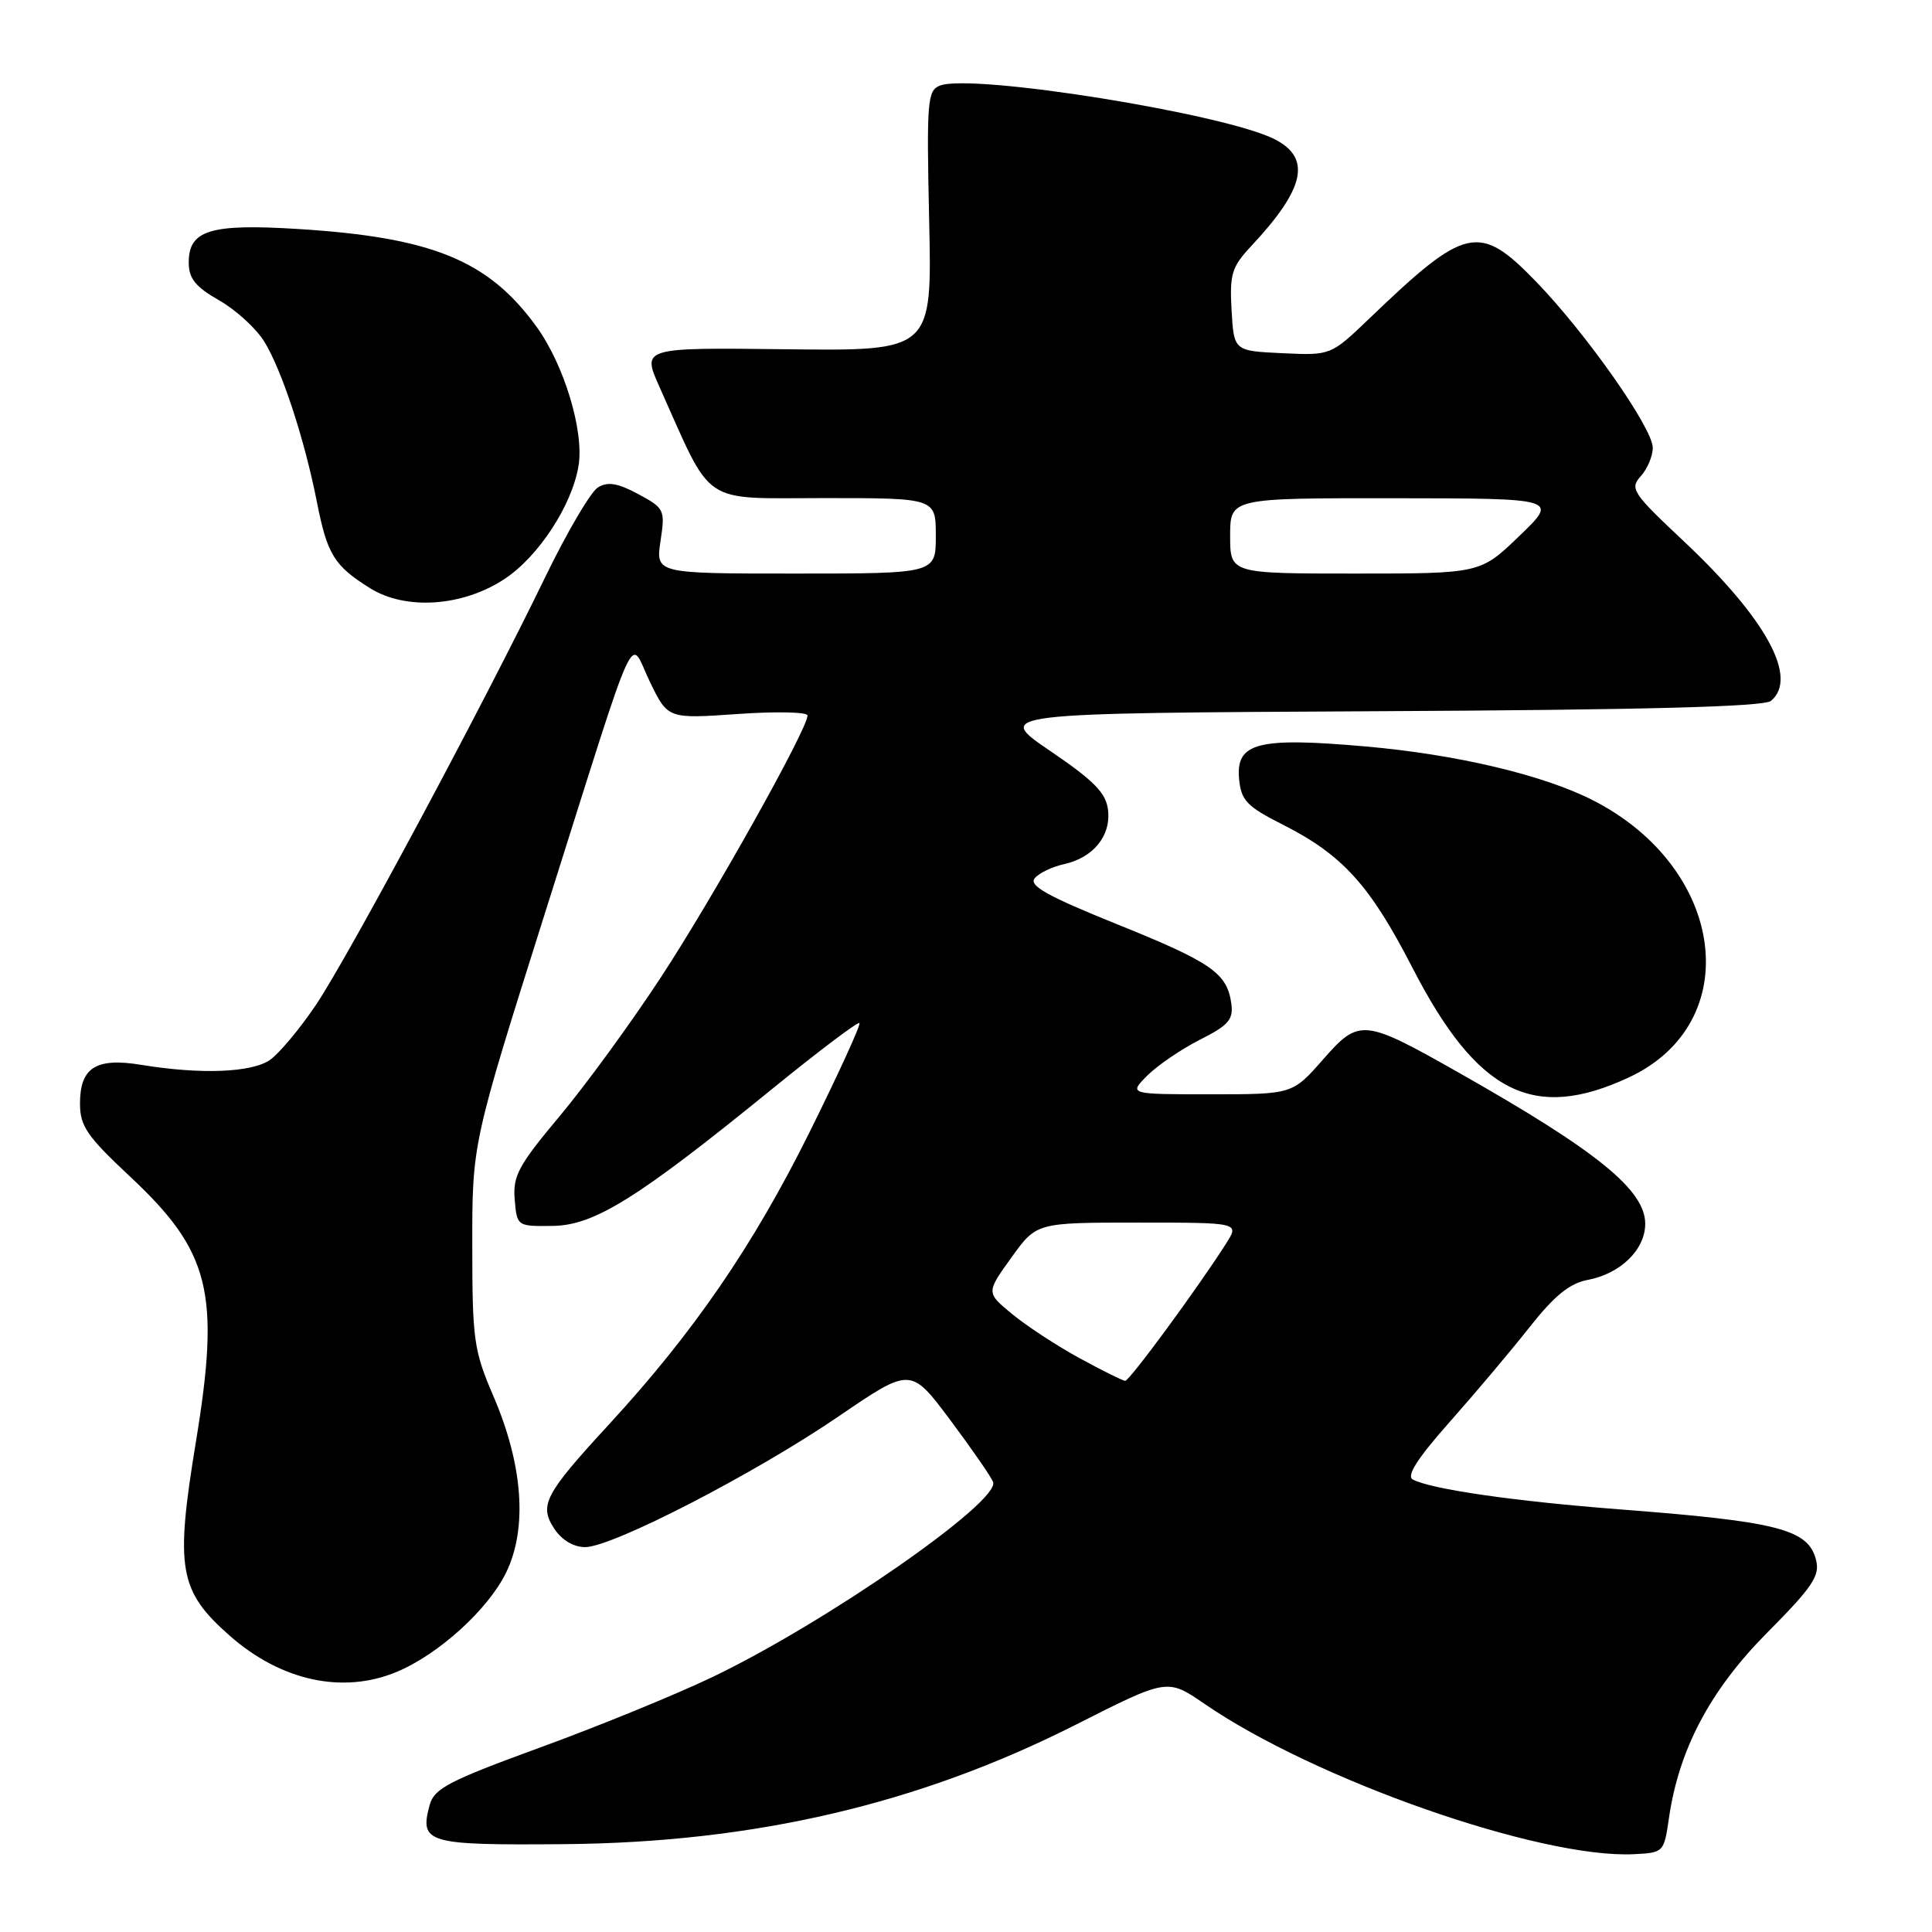 <?xml version="1.0" encoding="UTF-8" standalone="no"?>
<!DOCTYPE svg PUBLIC "-//W3C//DTD SVG 1.1//EN" "http://www.w3.org/Graphics/SVG/1.1/DTD/svg11.dtd" >
<svg xmlns="http://www.w3.org/2000/svg" xmlns:xlink="http://www.w3.org/1999/xlink" version="1.1" viewBox="0 0 256 256">
 <g >
 <path fill="currentColor"
d=" M 221.13 241.00 C 222.44 231.82 226.59 223.97 234.16 216.34 C 240.16 210.30 241.17 208.80 240.64 206.72 C 239.62 202.63 235.66 201.61 214.50 199.99 C 200.64 198.92 189.70 197.34 187.21 196.05 C 186.32 195.58 187.79 193.27 192.07 188.44 C 195.46 184.62 200.23 178.96 202.68 175.85 C 205.98 171.67 207.99 170.04 210.40 169.59 C 214.73 168.77 218.00 165.58 218.00 162.16 C 218.00 157.69 211.64 152.53 193.50 142.25 C 180.62 134.95 180.13 134.90 175.27 140.43 C 171.25 145.00 171.25 145.00 160.40 145.00 C 149.55 145.00 149.55 145.00 152.03 142.51 C 153.40 141.15 156.54 139.01 159.01 137.76 C 162.77 135.87 163.44 135.10 163.16 133.00 C 162.60 128.94 160.57 127.53 148.00 122.46 C 138.83 118.76 136.30 117.35 137.10 116.38 C 137.67 115.69 139.41 114.85 140.97 114.51 C 144.86 113.65 147.22 110.77 146.82 107.34 C 146.57 105.08 145.00 103.48 139.15 99.50 C 131.80 94.50 131.80 94.50 182.56 94.24 C 218.02 94.06 233.72 93.65 234.66 92.87 C 238.32 89.83 234.03 81.98 223.07 71.68 C 216.31 65.33 215.92 64.74 217.41 63.10 C 218.28 62.13 219.00 60.44 219.00 59.33 C 219.00 56.73 210.18 44.18 203.54 37.32 C 195.99 29.53 194.25 29.91 181.42 42.23 C 176.33 47.10 176.33 47.10 169.92 46.80 C 163.50 46.50 163.50 46.50 163.19 41.11 C 162.92 36.32 163.21 35.37 165.79 32.61 C 172.91 25.00 173.80 20.98 168.94 18.47 C 162.39 15.08 128.84 9.70 124.55 11.34 C 122.88 11.99 122.77 13.36 123.12 29.27 C 123.50 46.50 123.50 46.50 104.27 46.28 C 85.05 46.05 85.05 46.05 87.39 51.28 C 94.54 67.25 92.69 66.00 109.20 66.00 C 124.00 66.00 124.00 66.00 124.00 71.00 C 124.00 76.00 124.00 76.00 105.44 76.00 C 86.88 76.00 86.88 76.00 87.52 71.70 C 88.15 67.55 88.05 67.34 84.57 65.47 C 81.86 64.01 80.54 63.79 79.24 64.58 C 78.28 65.15 75.11 70.55 72.20 76.56 C 64.01 93.46 46.11 126.86 41.84 133.19 C 39.73 136.32 37.00 139.58 35.78 140.44 C 33.36 142.13 26.61 142.39 18.73 141.10 C 12.72 140.11 10.60 141.45 10.60 146.23 C 10.60 149.21 11.52 150.56 17.20 155.87 C 27.86 165.84 29.21 171.27 25.96 191.04 C 23.19 207.89 23.70 210.80 30.46 216.76 C 37.26 222.74 45.45 224.51 52.57 221.53 C 58.14 219.21 64.71 213.23 67.08 208.34 C 69.91 202.48 69.30 194.12 65.38 185.00 C 62.78 178.95 62.58 177.56 62.58 165.00 C 62.57 151.50 62.57 151.50 72.21 121.00 C 84.92 80.84 83.26 84.48 86.13 90.38 C 88.50 95.25 88.50 95.25 97.75 94.61 C 102.84 94.25 107.00 94.34 107.00 94.81 C 107.00 96.61 94.47 118.99 87.57 129.50 C 83.61 135.55 77.56 143.84 74.13 147.93 C 68.70 154.41 67.94 155.82 68.20 158.93 C 68.50 162.49 68.52 162.50 73.23 162.44 C 78.78 162.37 84.51 158.78 102.50 144.14 C 108.55 139.22 113.67 135.36 113.88 135.56 C 114.09 135.77 111.07 142.36 107.17 150.22 C 99.75 165.13 91.90 176.56 80.76 188.67 C 72.15 198.02 71.40 199.44 73.45 202.57 C 74.44 204.07 76.00 205.00 77.54 205.00 C 81.14 205.00 100.02 195.26 111.13 187.67 C 120.67 181.16 120.67 181.16 125.89 188.13 C 128.75 191.96 131.32 195.67 131.59 196.37 C 132.57 198.94 109.52 214.97 94.42 222.21 C 89.60 224.52 79.34 228.72 71.63 231.53 C 59.40 236.00 57.52 236.98 56.92 239.21 C 55.58 244.23 56.54 244.51 74.72 244.36 C 99.94 244.15 121.78 239.05 142.59 228.51 C 154.68 222.39 154.68 222.39 159.59 225.76 C 174.27 235.85 204.09 246.29 216.49 245.69 C 220.42 245.50 220.49 245.43 221.13 241.00 Z  M 215.84 142.76 C 231.36 135.52 228.70 115.03 211.07 106.04 C 204.51 102.69 193.03 99.97 180.96 98.91 C 166.64 97.65 163.72 98.40 164.19 103.25 C 164.46 106.07 165.22 106.87 169.98 109.27 C 177.91 113.29 181.52 117.27 187.17 128.26 C 195.74 144.90 203.18 148.66 215.84 142.76 Z  M 66.88 76.70 C 71.37 73.73 75.82 66.91 76.66 61.71 C 77.41 57.12 74.75 48.34 71.09 43.29 C 64.72 34.49 57.28 31.45 39.45 30.34 C 27.85 29.62 25.00 30.50 25.01 34.79 C 25.01 36.91 25.90 38.01 29.06 39.81 C 31.28 41.08 33.98 43.55 35.05 45.31 C 37.37 49.12 40.36 58.23 41.99 66.51 C 43.36 73.47 44.27 74.96 49.02 77.93 C 53.76 80.90 61.32 80.38 66.88 76.70 Z  M 143.00 179.94 C 139.97 178.28 135.96 175.65 134.09 174.10 C 130.67 171.28 130.67 171.28 134.01 166.64 C 137.34 162.00 137.34 162.00 150.78 162.00 C 164.23 162.00 164.23 162.00 162.48 164.75 C 158.74 170.63 149.65 183.00 149.09 182.97 C 148.77 182.96 146.03 181.59 143.00 179.94 Z  M 163.00 71.00 C 163.00 66.00 163.00 66.00 184.75 66.02 C 206.50 66.04 206.50 66.04 201.32 71.02 C 196.15 76.00 196.15 76.00 179.57 76.00 C 163.00 76.00 163.00 76.00 163.00 71.00 Z "/>
</g>
</svg>